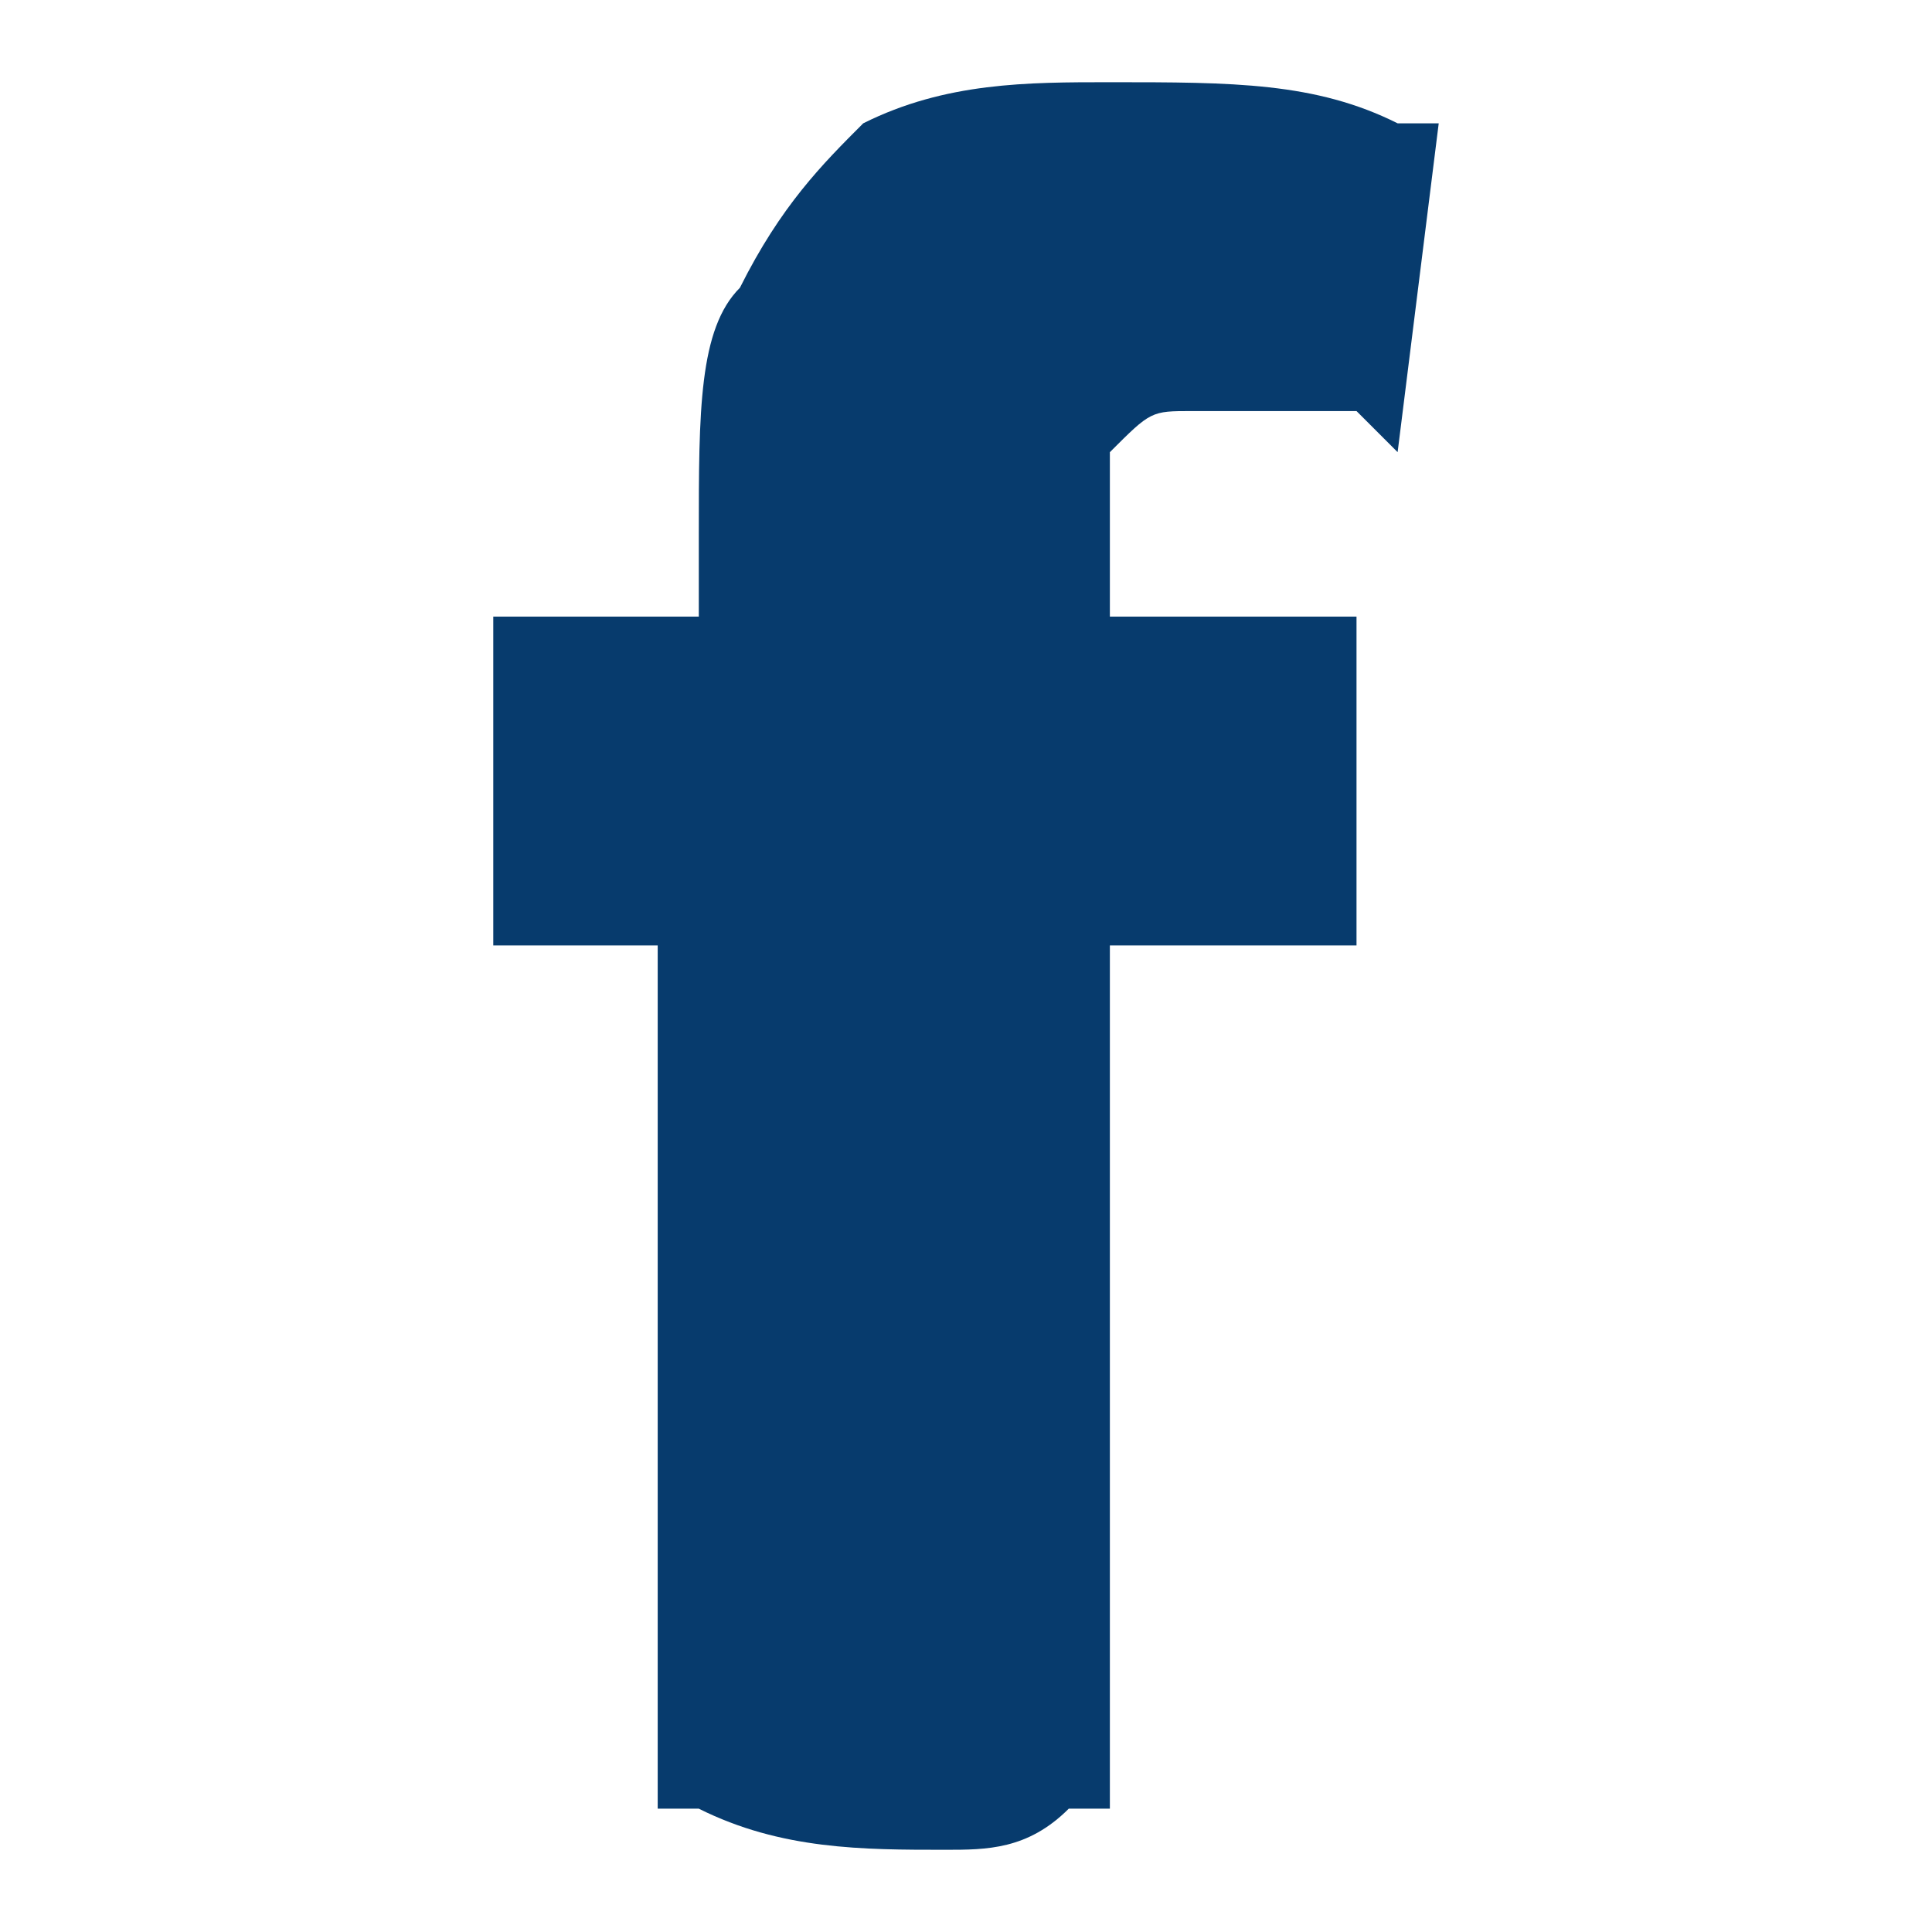 <?xml version="1.0" encoding="utf-8"?>
<!-- Generator: Adobe Illustrator 23.0.4, SVG Export Plug-In . SVG Version: 6.00 Build 0)  -->
<svg version="1.1" id="Layer_1" xmlns="http://www.w3.org/2000/svg" xmlns:xlink="http://www.w3.org/1999/xlink" x="0px" y="0px"
	 viewBox="0 0 4.7 4.7" style="enable-background:new 0 0 4.7 4.7;" xml:space="preserve">
<style type="text/css">
	.st0{fill:#073B6D;}
</style>
<g>
	<g>
		<path class="st0" d="M2.3,4.5c-0.2,0-0.4,0-0.6-0.1l-0.1,0V2.3H1.2V1.5h0.5V1.3c0-0.3,0-0.5,0.1-0.6c0.1-0.2,0.2-0.3,0.3-0.4
			c0.2-0.1,0.4-0.1,0.6-0.1c0.3,0,0.5,0,0.7,0.1l0.1,0L3.4,1.1L3.3,1C3.2,1,3,1,2.9,1C2.8,1,2.8,1,2.7,1.1l0,0c0,0,0,0.1,0,0.3v0.1
			h0.6v0.8H2.7v2.1l-0.1,0C2.5,4.5,2.4,4.5,2.3,4.5z"/>
	</g>
</g>
</svg>
